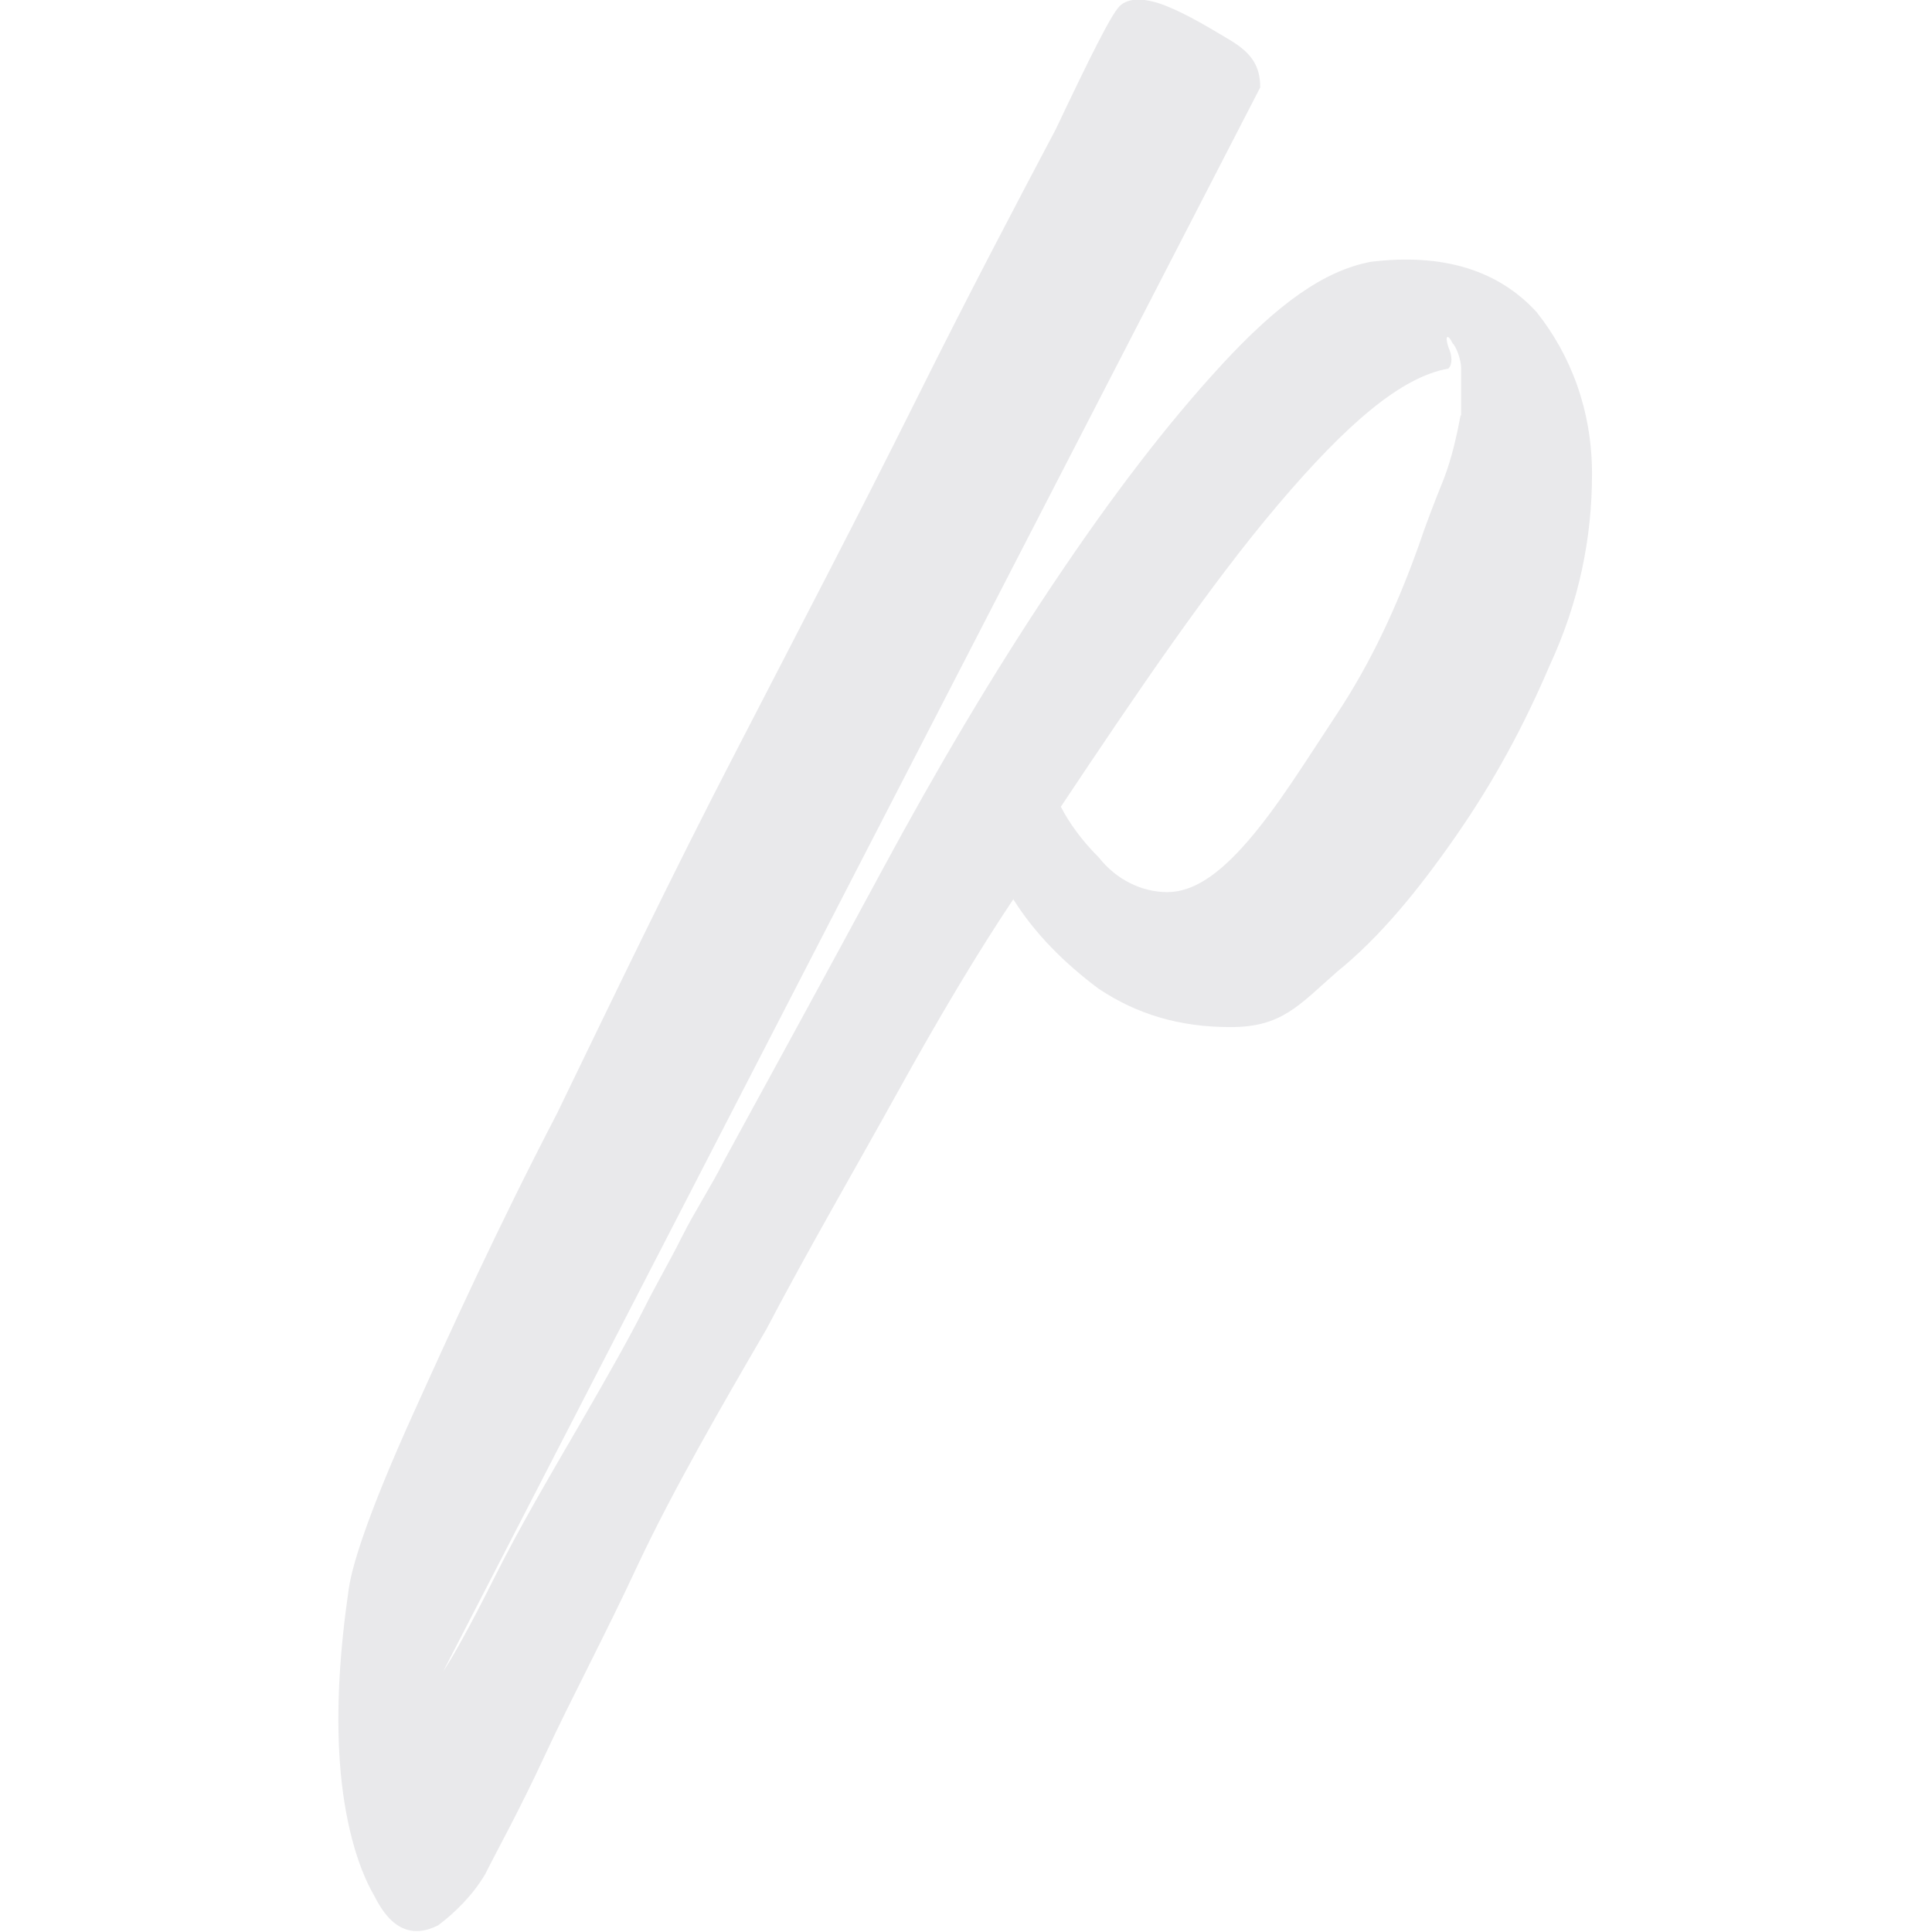 <?xml version="1.0" encoding="UTF-8"?>
<svg xmlns="http://www.w3.org/2000/svg" version="1.1" viewBox="0 0 377.9 377.9">
  <defs>
    <style>
      .cls-1 {
        fill: #e9e9eb;
      }
    </style>
  </defs>
  <!-- Generator: Adobe Illustrator 28.6.0, SVG Export Plug-In . SVG Version: 1.2.0 Build 709)  -->
  <g>
    <g id="Capa_1">
      <path class="cls-1" d="M300.7,61.2c-7.5-8.3-18.3-11.7-32.5-10-9.2,1.7-18.3,8.3-29.1,20-10.8,11.7-21.6,25.8-33.3,43.3-11.7,17.5-22.5,35.8-33.3,55.8-10.8,20-20.8,38.3-30.8,56.6-2.5,5-5.8,10-8.3,15-2.5,5-5,9.2-7.5,14.2-2.5,5-6.7,12.5-12.5,22.5s-11.7,20-16.7,30c-5,10-8.3,15.8-10,18.3L246.5,17.1c0-4.2-1.7-6.7-5.8-9.2-4.2-2.5-8.3-5-12.5-6.7-4.2-1.7-7.5-1.7-9.2,0-1.7,1.7-5.8,10-12.5,24.1-7.5,14.2-16.7,31.6-27.5,53.3s-22.5,44.1-35,68.3c-12.5,24.1-24.1,48.3-35,70.8-11.7,22.5-20.8,42.5-28.3,59.1s-11.7,28.3-12.5,34.1c-1.7,11.7-2.5,23.3-1.7,34.1.8,10.8,3.3,20,6.7,25.8,3.3,6.7,7.5,8.3,12.5,5.8,3.3-2.5,6.7-5.8,9.2-10,2.5-5,6.7-12.5,11.7-23.3,5-10.8,11.7-23.3,18.3-37.5,6.7-14.2,15.8-30,25-45.8,8.3-15.8,17.5-31.6,25.8-46.6,8.3-15,15.8-27.5,22.5-37.5,4.2,6.7,10,12.5,16.7,17.5,7.5,5,15.8,7.5,25.8,7.5s13.3-4.2,20.8-10.8c8.3-6.7,15.8-15.8,23.3-26.6,7.5-10.8,13.3-21.6,18.3-33.3,5.8-12.5,8.3-25,8.3-37.5s-4.2-23.3-10.8-31.6ZM285.7,81.2c-.8,4.2-1.7,8.3-3.3,12.5-1.7,4.2-3.3,8.3-5,13.3-4.2,11.7-9.2,22.5-15.8,32.5s-11.7,18.3-17.5,25c-5.8,6.7-10.8,10-15.8,10s-10-2.5-13.3-6.7c-3.3-3.3-5.8-6.7-7.5-10,15-22.5,29.1-43.3,42.5-59.1s24.1-25,33.3-26.6c.8-.8.8-2.5,0-4.2-.8-2.5,0-2.5.8-.8.8.8,1.7,3.3,1.7,5v9.2Z"/>
    </g>
  </g>
</svg>